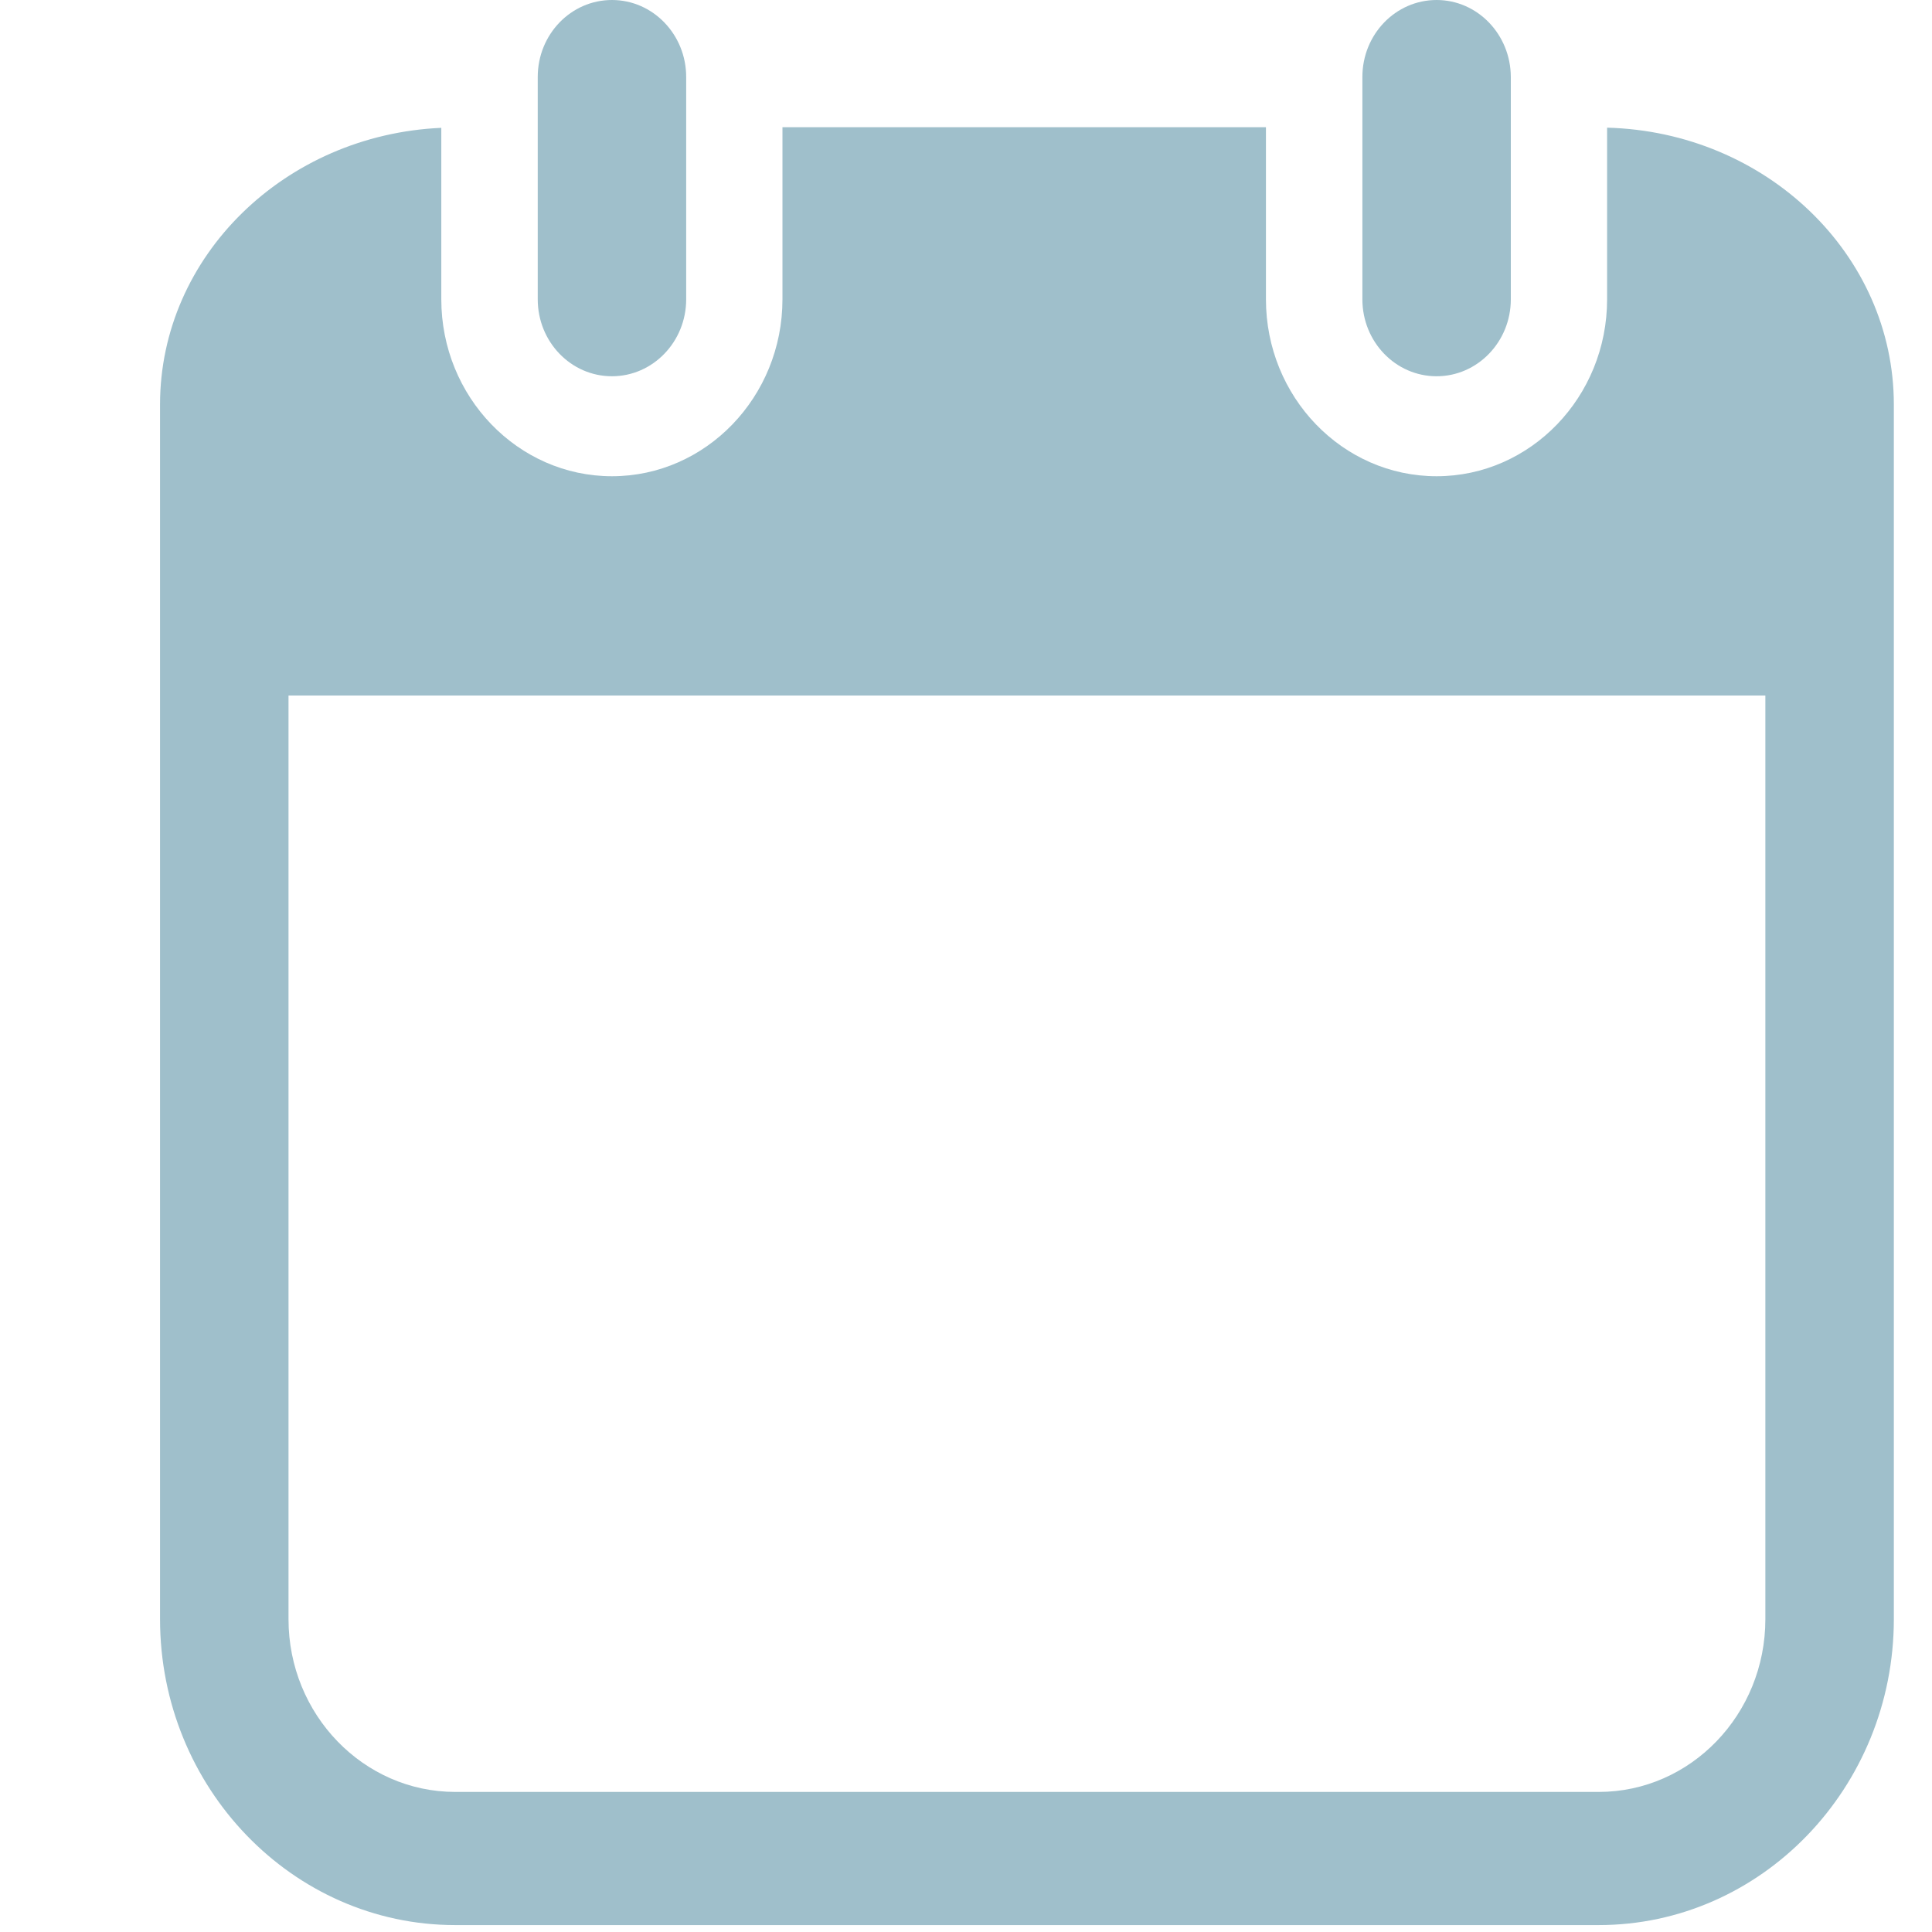 <?xml version="1.0" encoding="UTF-8" standalone="no"?>
<svg width="12px" height="12px" viewBox="0 0 12 12" version="1.1" xmlns="http://www.w3.org/2000/svg" xmlns:xlink="http://www.w3.org/1999/xlink">
    <!-- Generator: Sketch 3.8.3 (29802) - http://www.bohemiancoding.com/sketch -->
    <title>Group</title>
    <desc>Created with Sketch.</desc>
    <defs></defs>
    <g id="Romantic-Dining" stroke="none" stroke-width="1" fill="none" fill-rule="evenodd">
        <g id="Reservation-Romantic-Dining" transform="translate(-480, -242)" fill="#9FBFCB">
            <g id="Input-Search-Copy-2" transform="translate(379.989, 235)">
                <g id="Input-Search" transform="translate(-0, 0)">
                    <g id="calendar70">
                        <g transform="translate(101, 7)">
                            <g id="Capa_1">
                                <g id="Group">
                                    <path d="M10.774,4.32 L10.774,2.691 L10.774,2.513 C10.774,1.58 9.98,0.819 8.993,0.793 L8.993,0.793 L8.993,1.206 L8.993,1.207 L8.993,1.622 L8.993,1.623 L8.993,1.859 C8.993,2.465 8.518,2.958 7.934,2.958 C7.349,2.958 6.874,2.465 6.874,1.859 L6.874,1.617 L6.874,1.204 L6.874,0.79 L3.871,0.79 L3.871,1.204 L3.871,1.617 L3.871,1.859 C3.871,2.465 3.396,2.958 2.812,2.958 C2.228,2.958 1.752,2.465 1.752,1.859 L1.752,1.627 L1.752,1.625 L1.752,1.208 L1.752,1.208 L1.752,0.795 L1.752,0.794 C0.782,0.837 0.005,1.59 0.005,2.513 L0.005,2.691 L0.005,4.32 L0.005,10.056 C0.005,11.104 0.828,11.957 1.838,11.957 L8.941,11.957 C9.951,11.957 10.774,11.104 10.774,10.056 L10.774,4.32 L10.774,4.32 L10.774,4.32 Z M9.976,10.057 C9.976,10.649 9.512,11.13 8.941,11.13 L1.839,11.13 C1.268,11.13 0.803,10.649 0.803,10.057 L0.803,4.32 L9.976,4.32 L9.976,10.057 L9.976,10.057 Z" id="Shape"></path>
                                    <path d="M2.351,0.478 L2.351,0.79 L2.351,1.204 L2.351,1.617 L2.351,1.859 C2.351,2.123 2.557,2.337 2.812,2.337 C3.066,2.337 3.273,2.123 3.273,1.859 L3.273,1.617 L3.273,1.204 L3.273,0.79 L3.273,0.478 C3.273,0.214 3.066,0 2.812,0 C2.557,0 2.351,0.214 2.351,0.478 L2.351,0.478 Z" id="Shape"></path>
                                    <path d="M7.934,0 C7.679,0 7.473,0.214 7.473,0.478 L7.473,0.791 L7.473,1.204 L7.473,1.618 L7.473,1.859 C7.473,2.123 7.679,2.337 7.934,2.337 C8.188,2.337 8.395,2.123 8.395,1.859 L8.395,1.617 L8.395,1.204 L8.395,0.79 L8.395,0.478 C8.394,0.214 8.188,0 7.934,0 L7.934,0 Z" id="Shape"></path>
                                </g>
                            </g>
                        </g>
                    </g>
                </g>
            </g>
        </g>
    </g>
</svg>